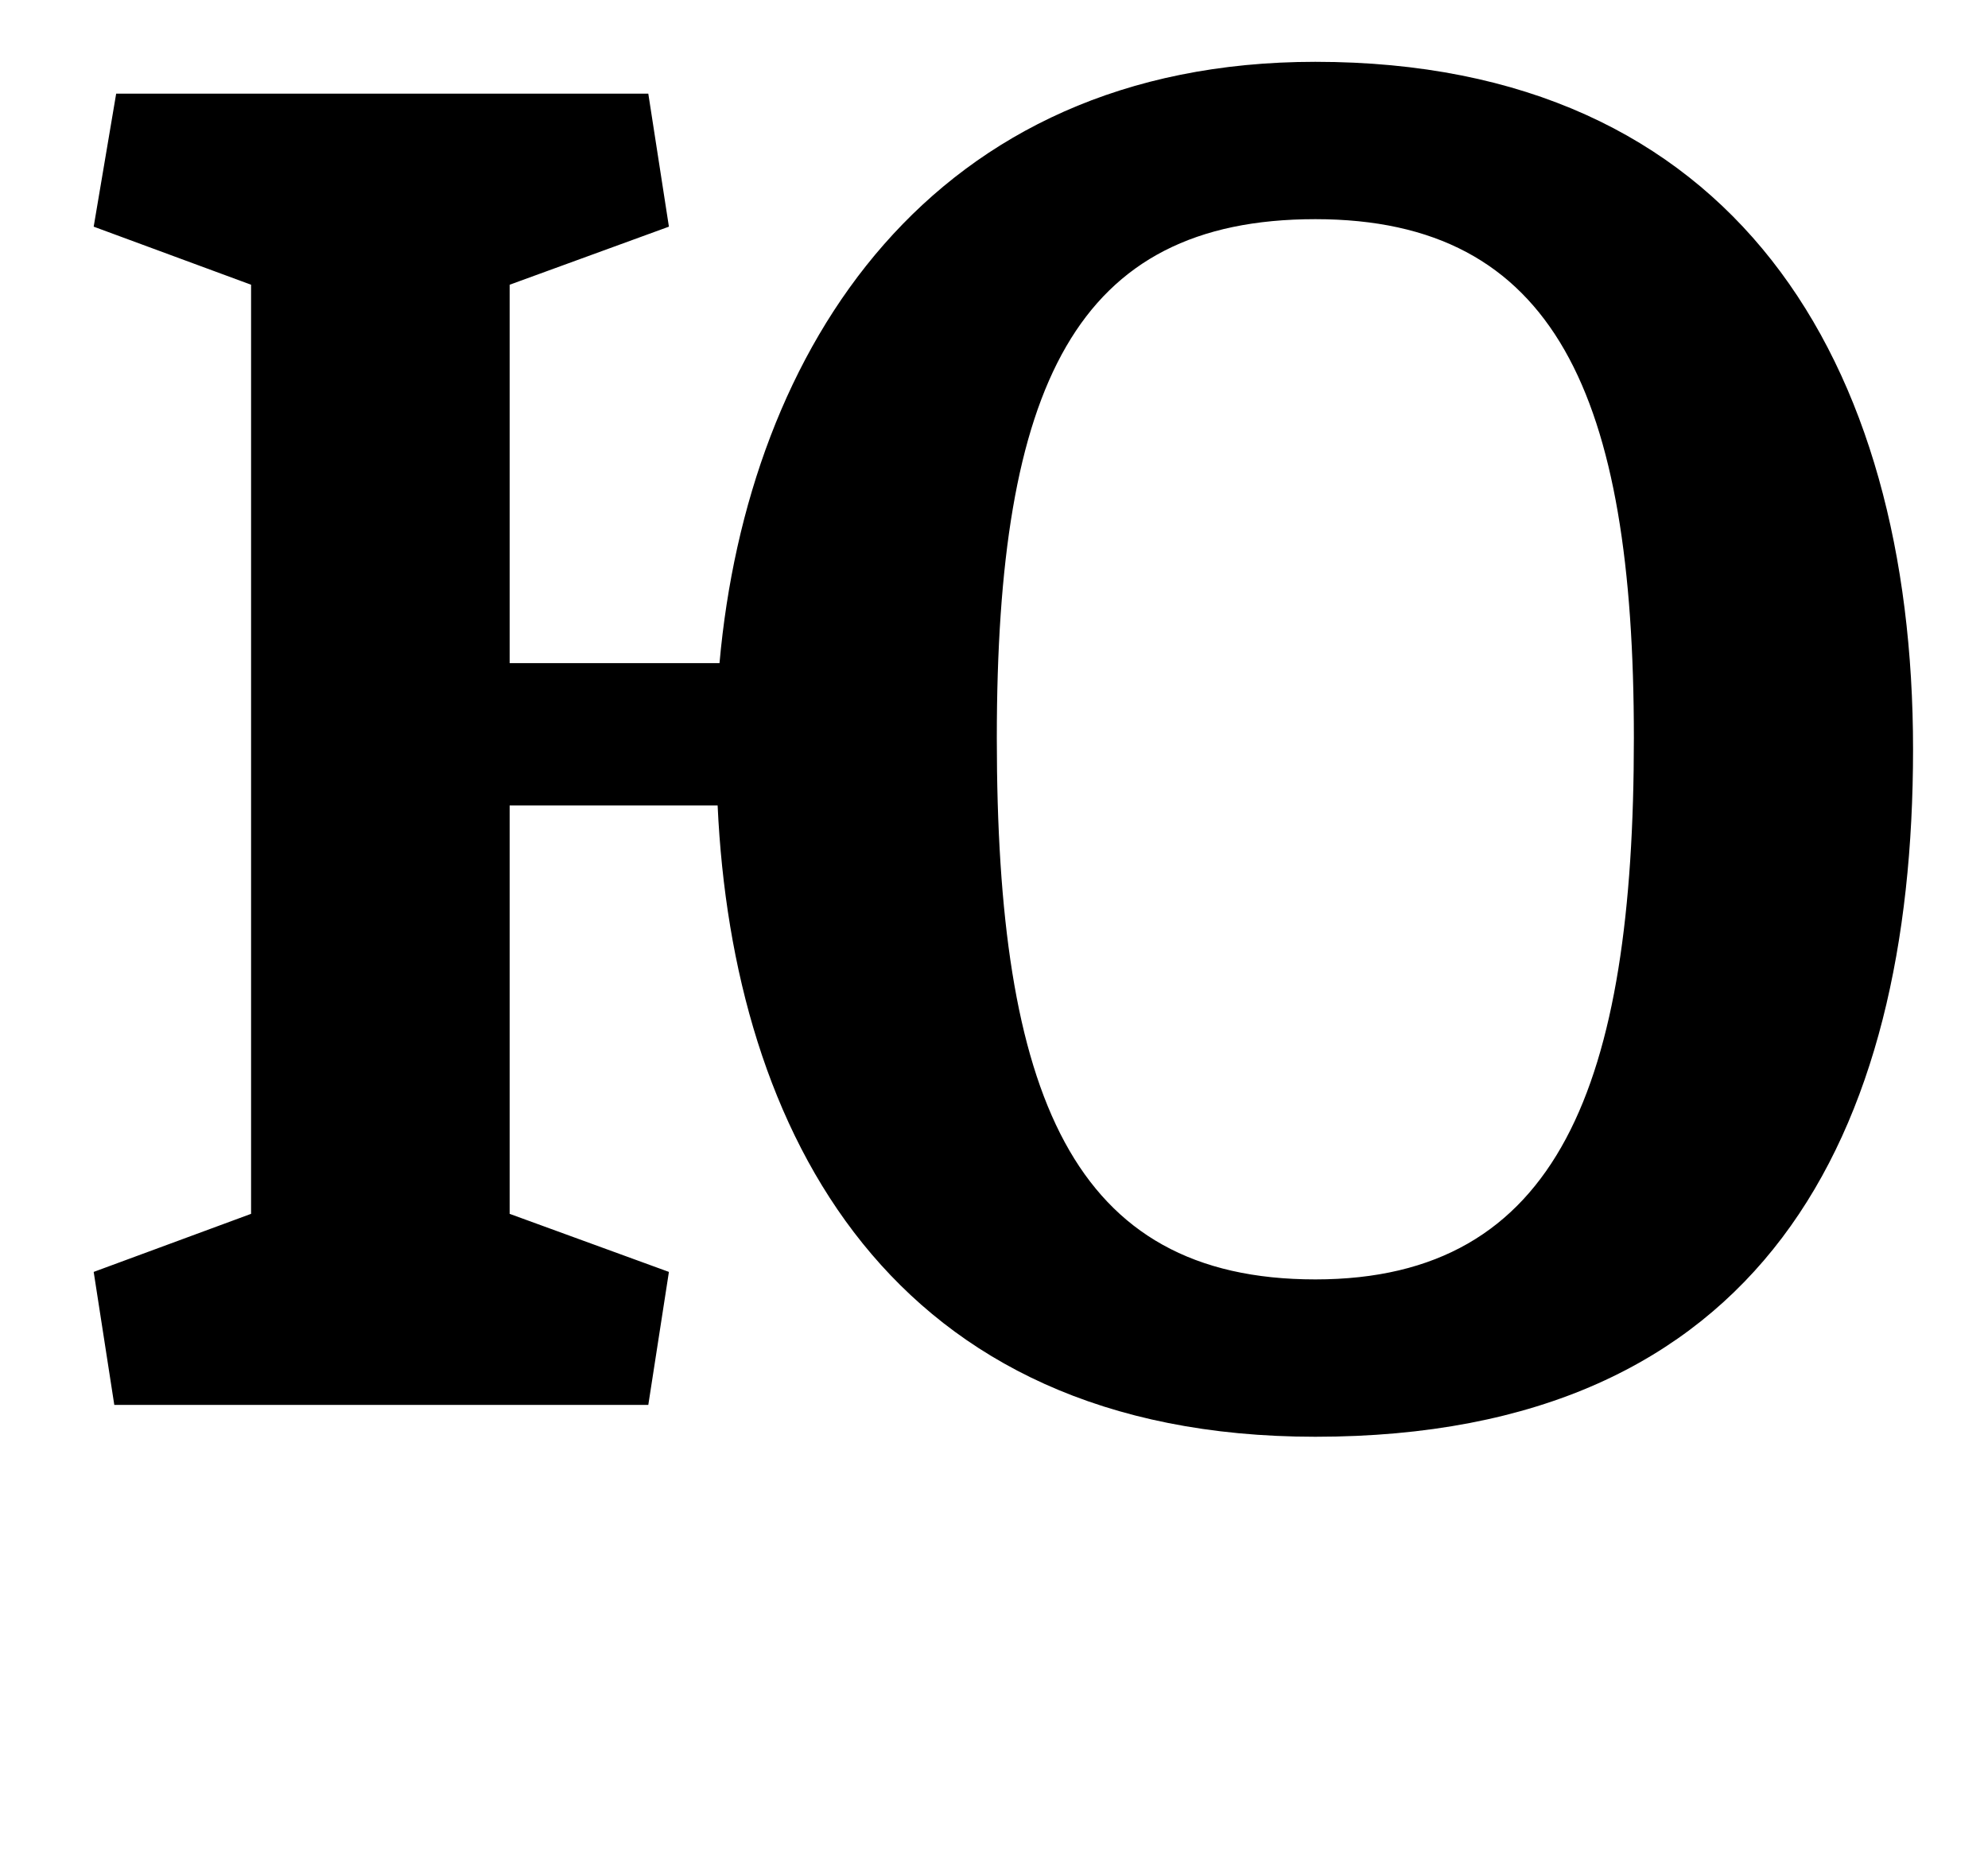 <?xml version="1.0" standalone="no"?>
<!DOCTYPE svg PUBLIC "-//W3C//DTD SVG 1.1//EN" "http://www.w3.org/Graphics/SVG/1.1/DTD/svg11.dtd" >
<svg xmlns="http://www.w3.org/2000/svg" xmlns:xlink="http://www.w3.org/1999/xlink" version="1.1" viewBox="-10 0 1061 1000">
  <g transform="matrix(1 0 0 -1 0 750)">
   <path fill="currentColor"
d="M692 717c224 0 319 -160 319 -367c0 -206 -80 -367 -319 -367c-227 0 -311 163 -319 337h-111v-218l85 -31l-11 -71h-285l-11 71l84 31v496l-84 31l12 71h284l11 -71l-85 -31v-202h112c15 168 113 321 318 321zM692 633c-128 0 -170 -89 -170 -277
c0 -190 40 -289 170 -289s170 104 170 289c0 183 -42 277 -170 277z" />
  </g>

</svg>
